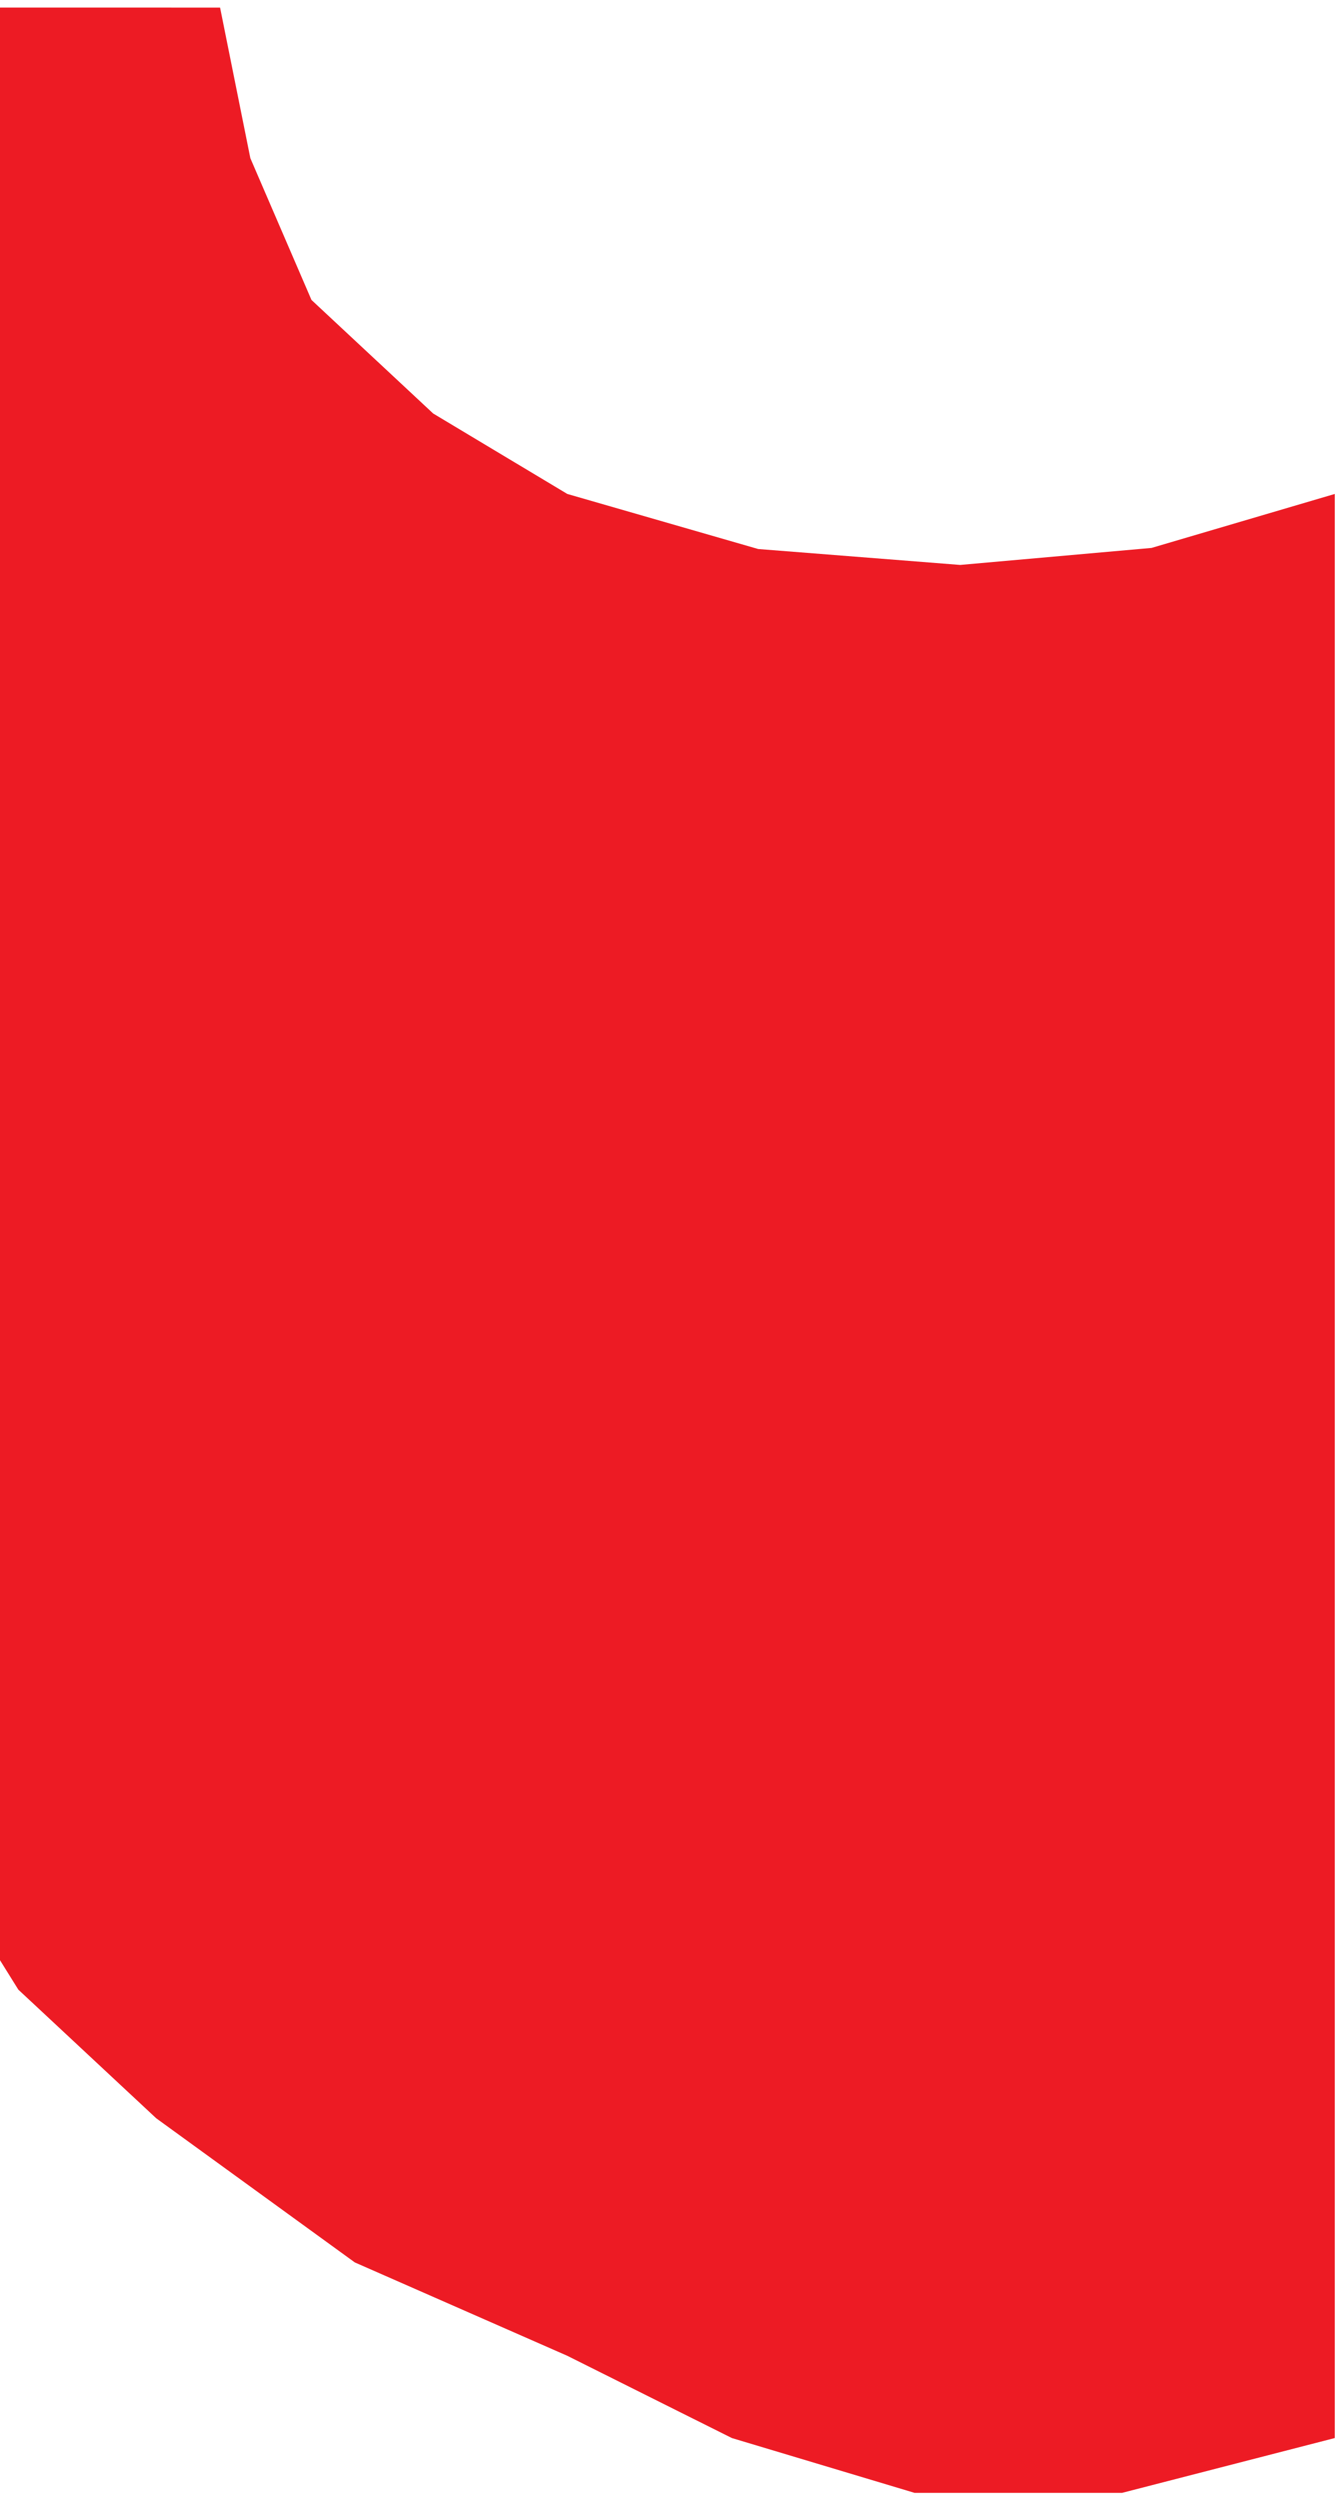<svg width="129" height="241" viewBox="0 0 129 241" fill="none" xmlns="http://www.w3.org/2000/svg">
<path d="M21.218 0.731L24.137 15.25L30.031 28.919L41.765 39.866L54.695 47.622L73.101 52.931L92.575 54.465L111.023 52.825L128.688 47.622V235.051L108.188 240.334H88.169L70.561 235.051L54.695 227.121L34.207 218.118L15.055 204.217L1.765 191.818L-6.968 177.791L-19.609 158.644L-30.752 136.388L-36.53 113.67L-42.096 91.184L-46.103 69.81L-49.25 47.622L-49.251 0.73L21.218 0.731Z" fill="#ED1B24"/>
</svg>
